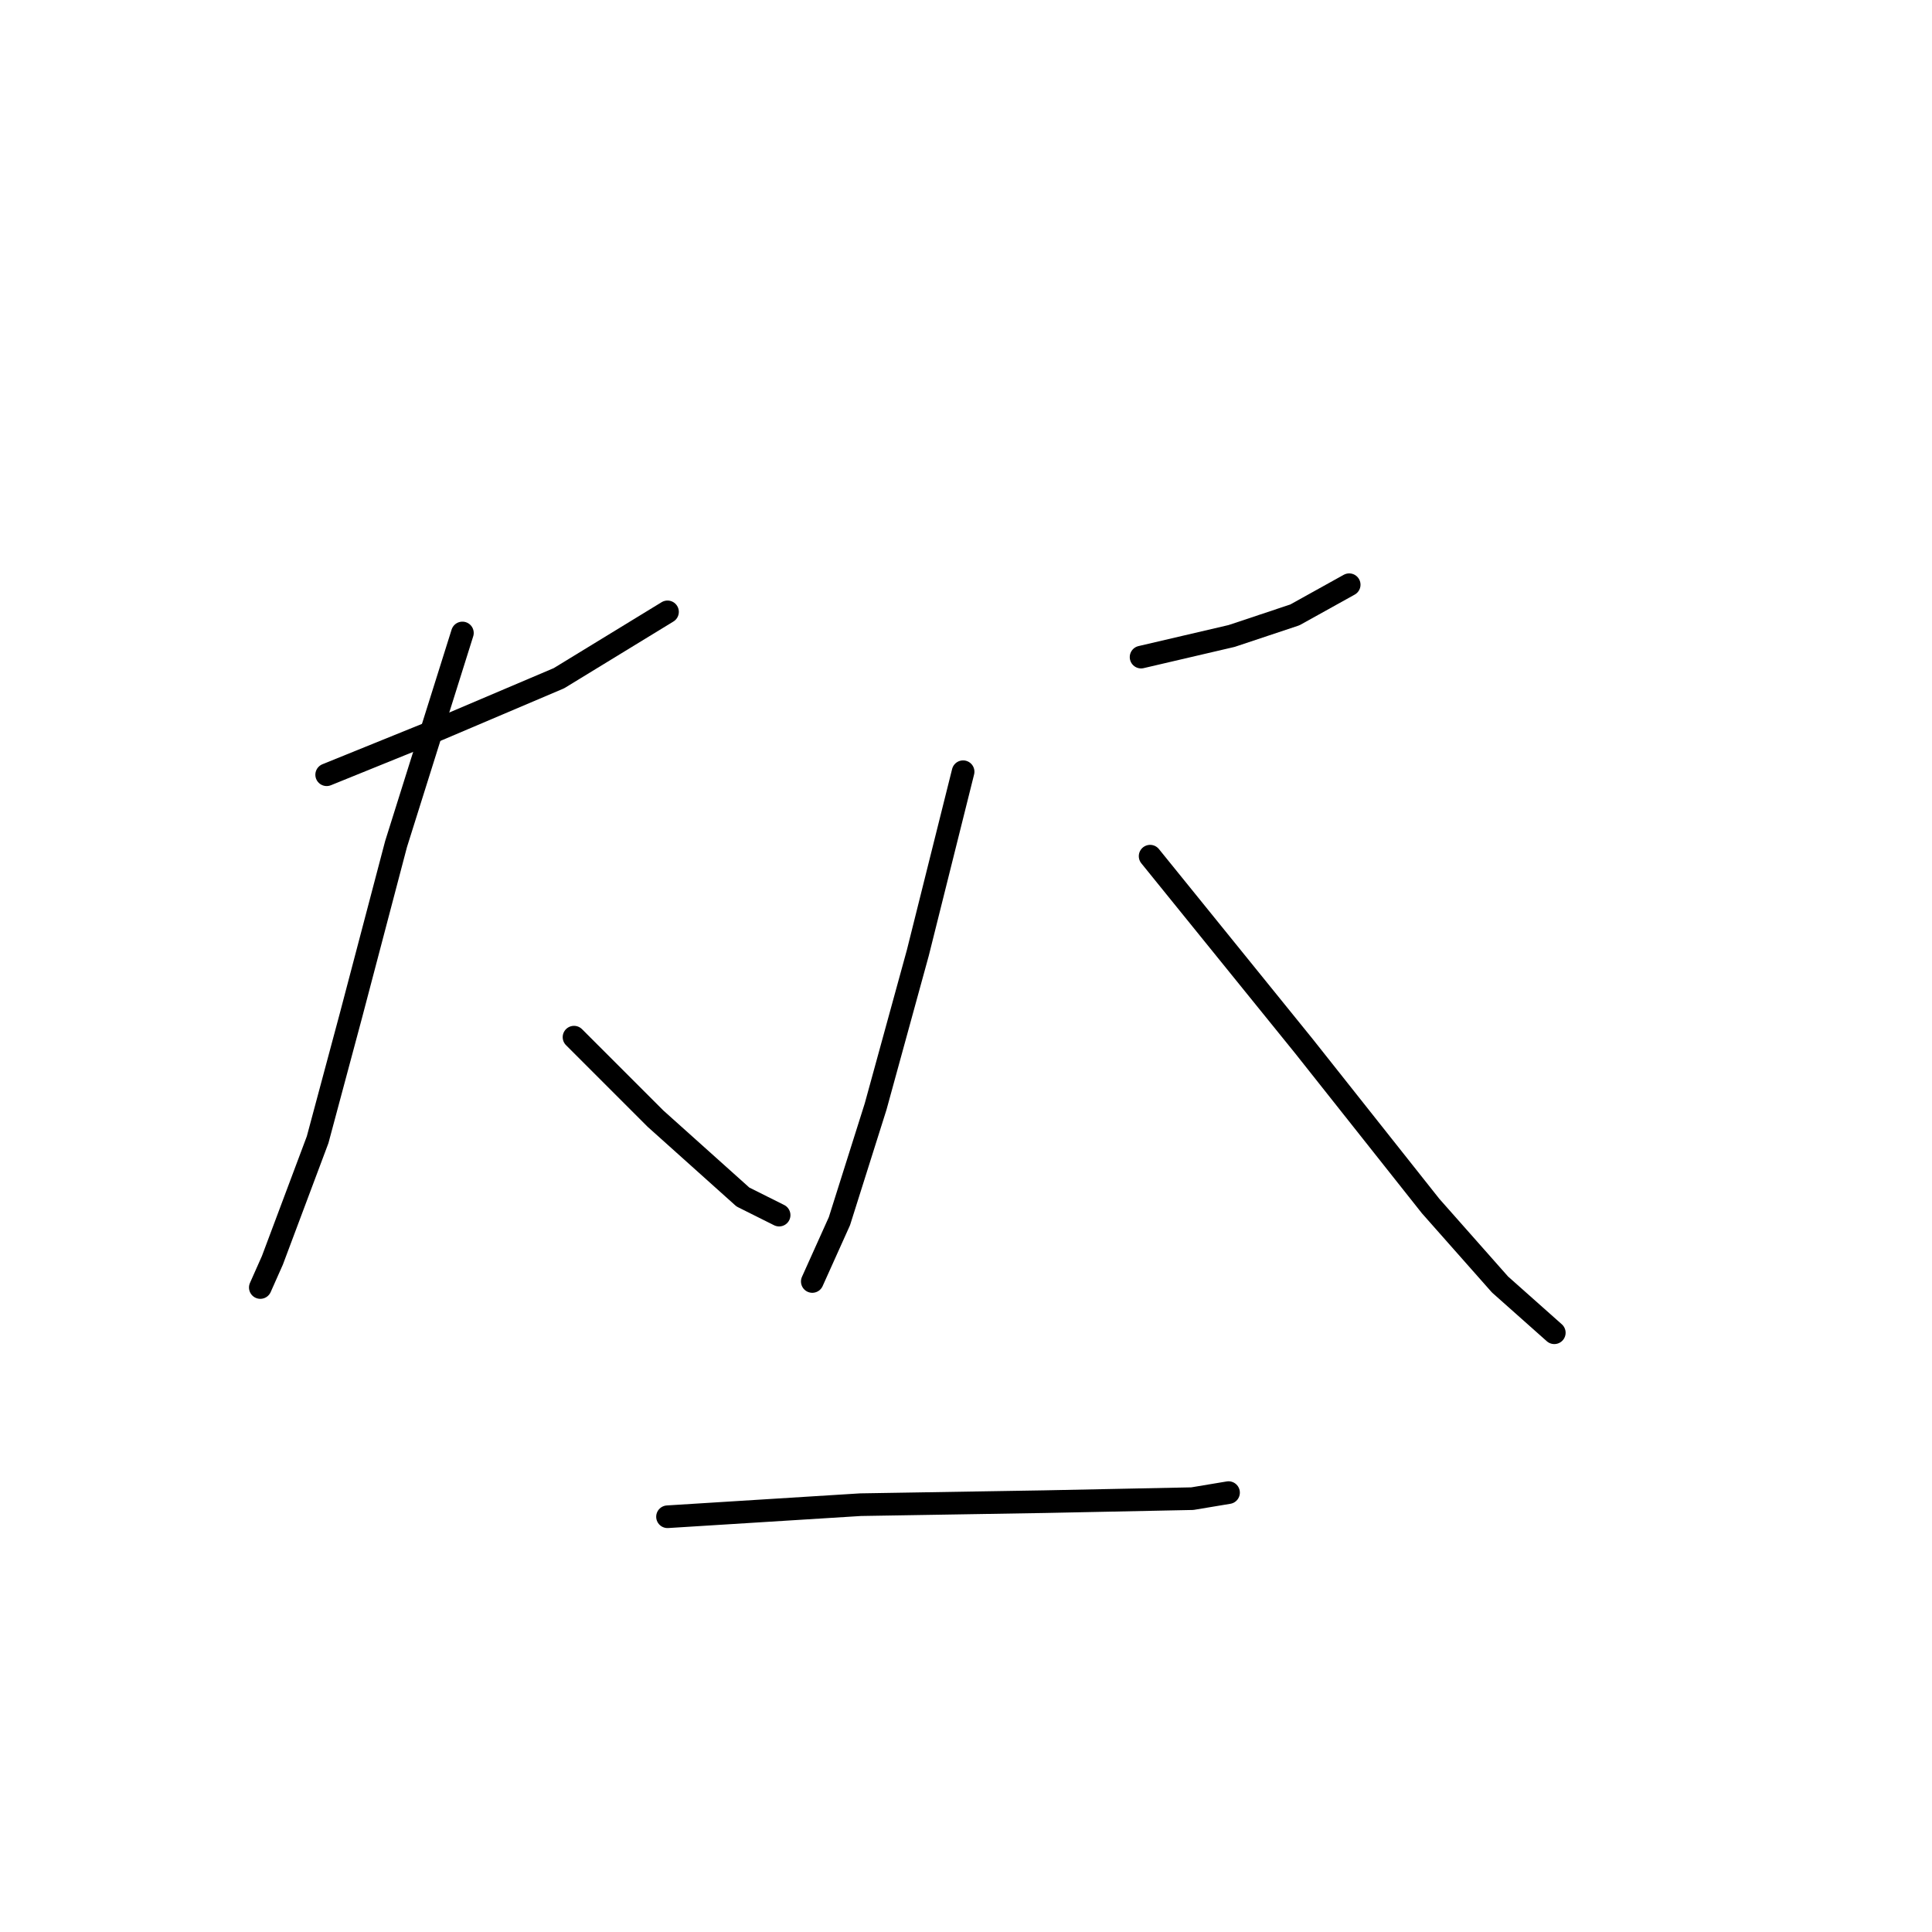 <?xml version="1.0" standalone="no"?>
    <svg width="256" height="256" xmlns="http://www.w3.org/2000/svg" version="1.1">
    <polyline stroke="black" stroke-width="3" stroke-linecap="round" fill="transparent" stroke-linejoin="round" points="43.286 102.657 58.074 96.662 74.061 89.868 88.449 81.075 88.449 81.075 " />
        <polyline stroke="black" stroke-width="3" stroke-linecap="round" fill="transparent" stroke-linejoin="round" points="61.271 83.872 52.478 111.85 46.483 134.631 42.087 151.018 36.092 167.004 34.493 170.602 34.493 170.602 " />
        <polyline stroke="black" stroke-width="3" stroke-linecap="round" fill="transparent" stroke-linejoin="round" points="76.059 137.429 86.85 148.22 98.441 158.611 103.237 161.009 103.237 161.009 " />
        <polyline stroke="black" stroke-width="3" stroke-linecap="round" fill="transparent" stroke-linejoin="round" points="151.198 87.07 163.188 84.272 171.581 81.474 178.775 77.478 178.775 77.478 " />
        <polyline stroke="black" stroke-width="3" stroke-linecap="round" fill="transparent" stroke-linejoin="round" points="127.617 102.257 121.622 126.238 116.026 146.621 111.23 161.809 107.633 169.802 107.633 169.802 " />
        <polyline stroke="black" stroke-width="3" stroke-linecap="round" fill="transparent" stroke-linejoin="round" points="152.397 113.448 172.78 138.628 189.566 159.81 198.759 170.202 205.953 176.597 205.953 176.597 " />
        <polyline stroke="black" stroke-width="3" stroke-linecap="round" fill="transparent" stroke-linejoin="round" points="88.449 200.977 114.028 199.378 138.408 198.978 157.992 198.579 162.788 197.779 162.788 197.779 " />
        </svg>